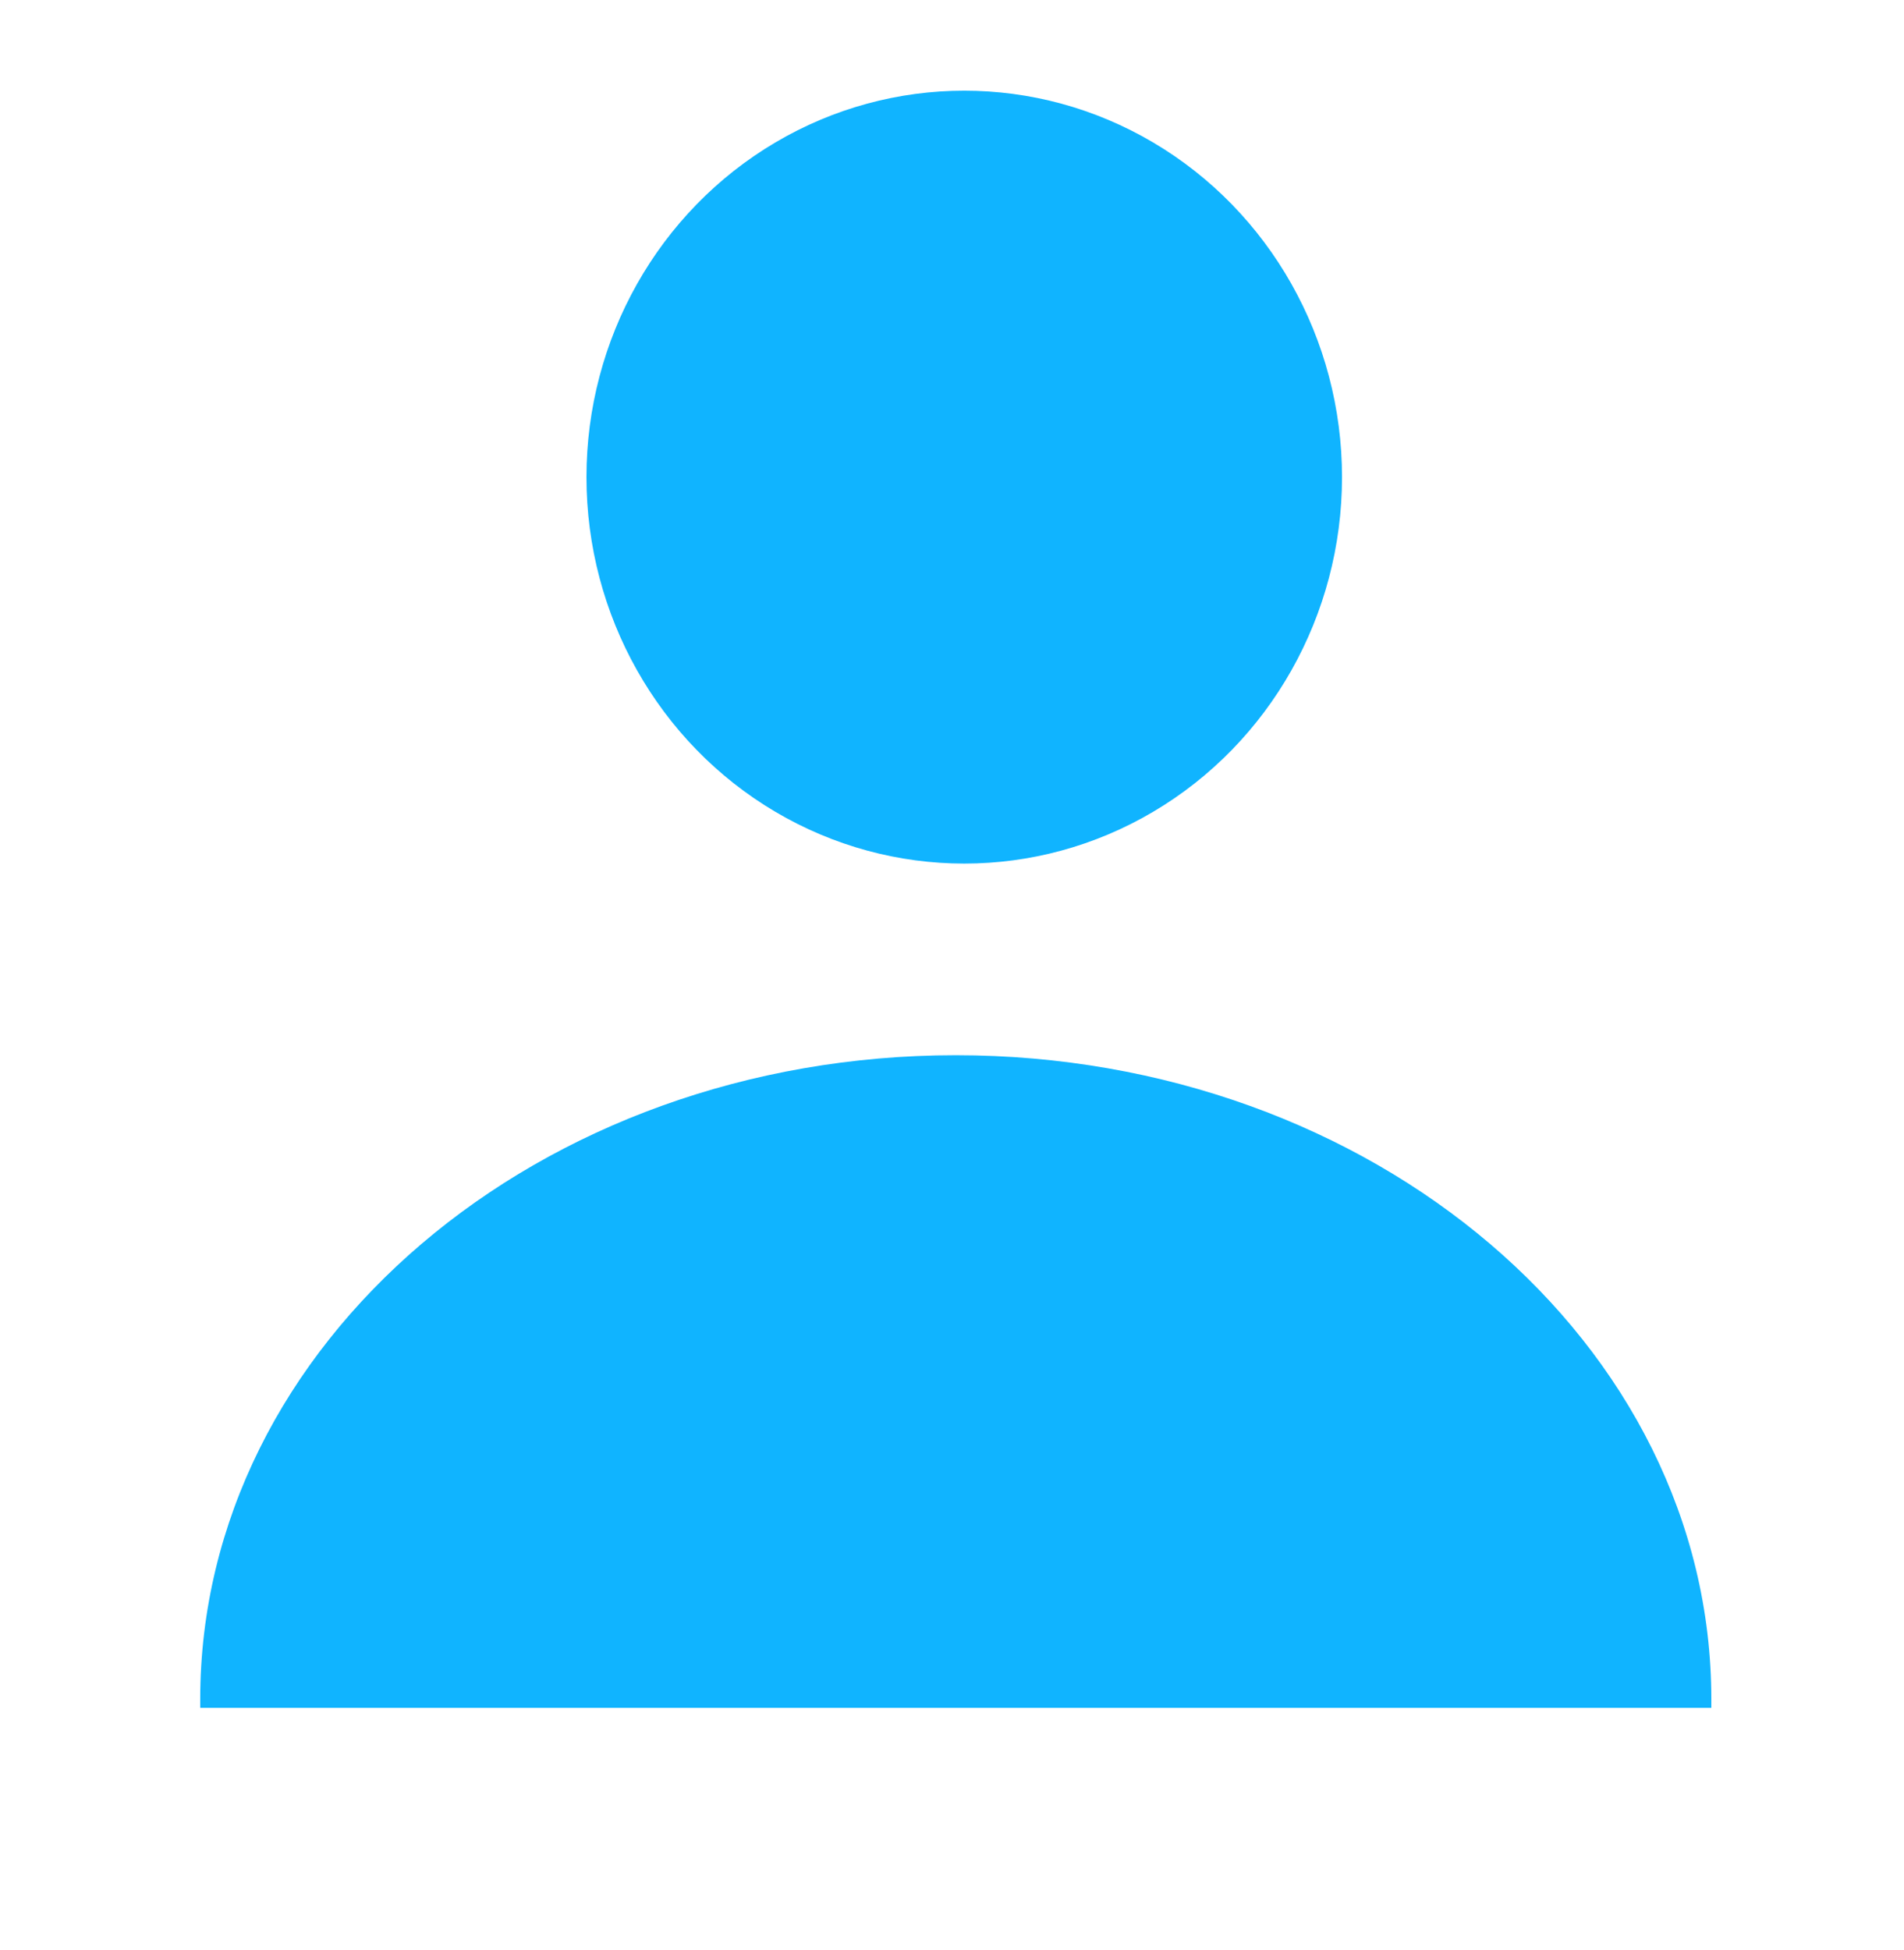 <svg id="Layer_1" data-name="Layer 1" xmlns="http://www.w3.org/2000/svg" viewBox="0 0 126 129"><defs><style>.cls-1,.cls-2{fill:#10b4ff;}.cls-2{fill-rule:evenodd;}</style></defs><ellipse class="cls-1" cx="63.81" cy="31.57" rx="25" ry="25.57"/><path class="cls-2" d="M113.25,113v-.57c0-23.53-22.39-42.61-50-42.61s-50,19.08-50,42.61V113Z"/></svg>